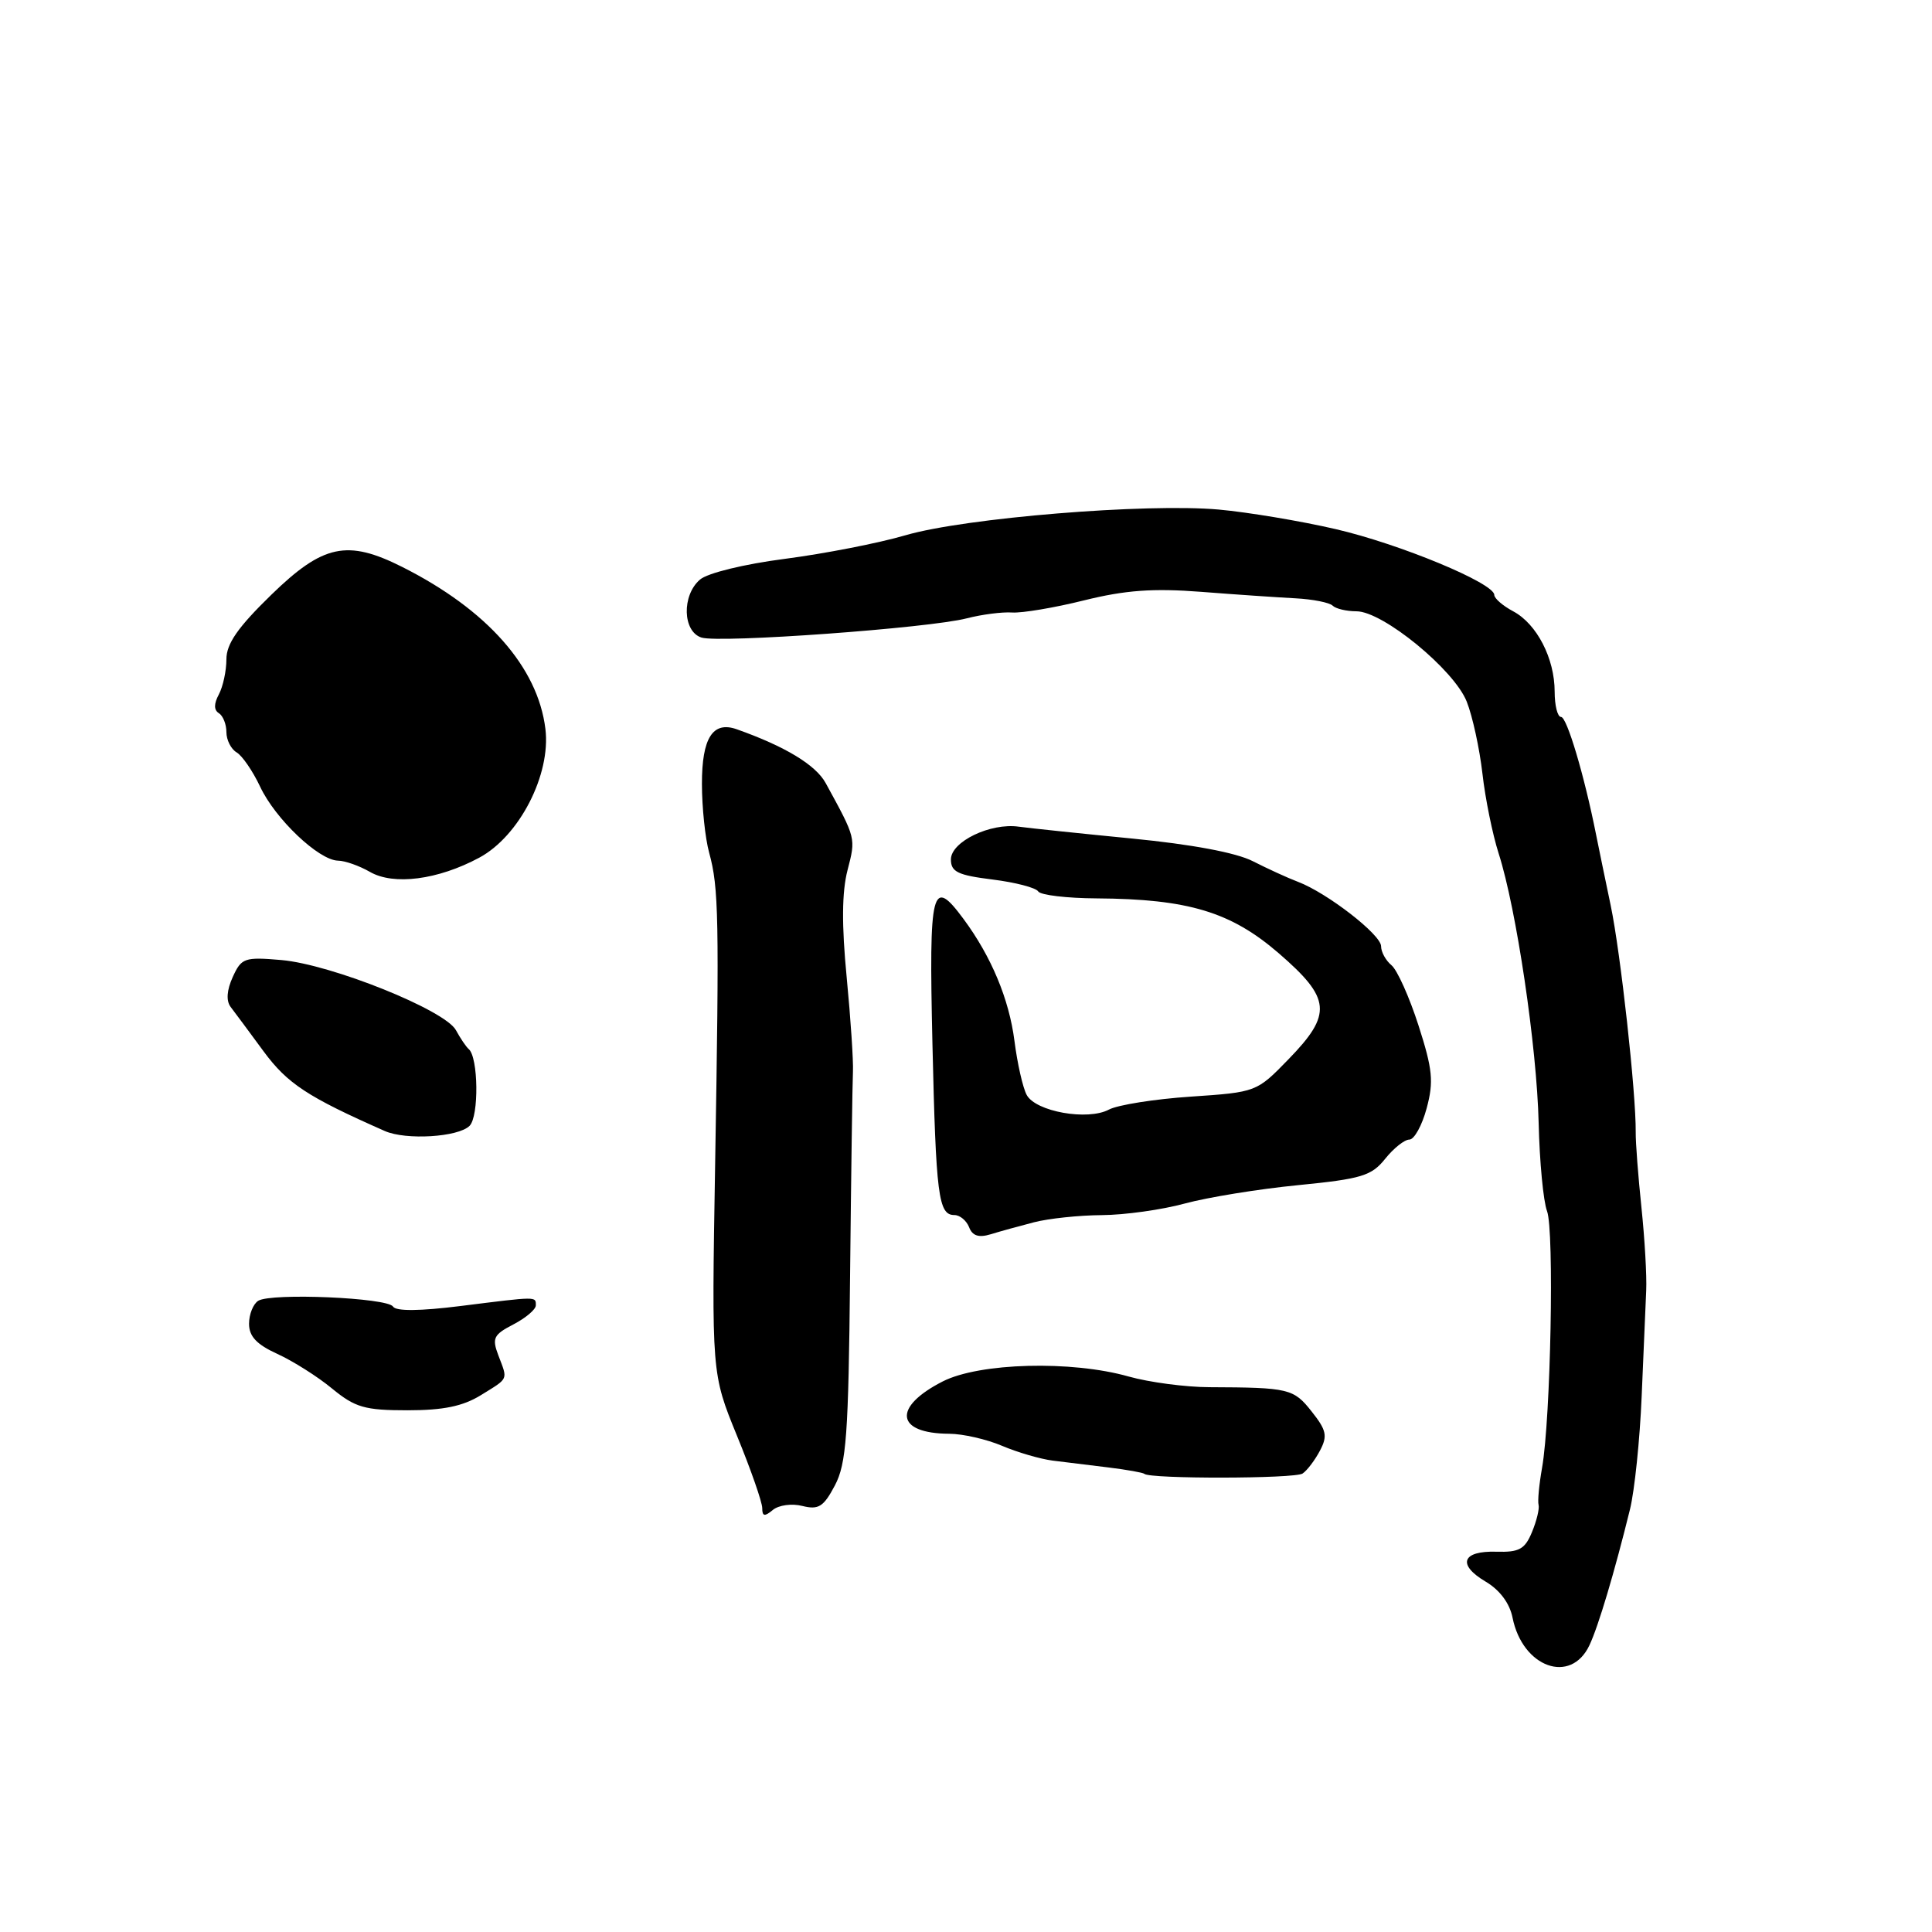 <?xml version="1.0" encoding="UTF-8" standalone="no"?>
<!DOCTYPE svg PUBLIC "-//W3C//DTD SVG 1.1//EN" "http://www.w3.org/Graphics/SVG/1.1/DTD/svg11.dtd" >
<svg xmlns="http://www.w3.org/2000/svg" xmlns:xlink="http://www.w3.org/1999/xlink" version="1.1" viewBox="0 0 256 256">
 <g >
 <path fill="currentColor"
d=" M 210.61 218.00 C 211.80 215.48 213.93 208.33 215.98 200.00 C 216.59 197.53 217.29 190.78 217.53 185.00 C 217.77 179.22 218.04 172.93 218.13 171.00 C 218.22 169.07 217.93 164.12 217.50 160.00 C 217.07 155.88 216.72 151.38 216.74 150.00 C 216.79 144.88 214.74 126.28 213.43 120.00 C 212.68 116.42 211.80 112.15 211.47 110.50 C 209.92 102.71 207.62 95.00 206.85 95.00 C 206.38 95.00 206.00 93.49 206.00 91.65 C 206.00 87.25 203.64 82.68 200.52 81.01 C 199.13 80.27 198.00 79.29 198.00 78.83 C 198.00 77.27 185.48 72.08 176.98 70.11 C 172.32 69.03 165.35 67.87 161.50 67.52 C 151.88 66.66 127.89 68.62 120.00 70.92 C 116.42 71.97 109.22 73.37 104.00 74.05 C 98.59 74.75 93.75 75.93 92.75 76.80 C 90.32 78.89 90.45 83.69 92.95 84.48 C 95.34 85.24 123.11 83.23 128.11 81.93 C 130.09 81.42 132.79 81.07 134.11 81.16 C 135.42 81.25 139.72 80.53 143.65 79.55 C 149.10 78.20 152.78 77.93 159.15 78.42 C 163.74 78.78 169.37 79.16 171.66 79.28 C 173.95 79.40 176.16 79.84 176.58 80.25 C 176.99 80.66 178.42 81.00 179.74 81.00 C 183.23 81.00 192.69 88.75 194.35 92.97 C 195.12 94.91 196.05 99.20 196.43 102.50 C 196.80 105.80 197.77 110.56 198.58 113.09 C 200.93 120.41 203.64 138.70 203.88 148.81 C 204.00 153.93 204.50 159.18 204.99 160.48 C 205.96 163.03 205.48 187.96 204.33 194.50 C 203.94 196.70 203.73 198.91 203.87 199.41 C 204.00 199.91 203.61 201.54 202.99 203.02 C 202.06 205.28 201.29 205.70 198.29 205.61 C 193.72 205.47 193.05 207.32 196.85 209.57 C 198.72 210.67 200.04 212.44 200.42 214.35 C 201.74 220.95 208.14 223.25 210.61 218.00 Z  M 106.33 199.55 C 108.46 200.08 109.13 199.66 110.62 196.84 C 112.15 193.95 112.43 190.19 112.64 169.00 C 112.78 155.53 112.95 143.38 113.02 142.00 C 113.09 140.62 112.72 135.00 112.19 129.50 C 111.52 122.59 111.55 118.21 112.30 115.31 C 113.41 111.01 113.45 111.15 109.40 103.75 C 108.08 101.35 104.03 98.90 97.62 96.63 C 94.45 95.51 93.00 97.78 93.01 103.87 C 93.01 106.97 93.44 111.08 93.97 113.00 C 95.24 117.63 95.31 121.54 94.76 154.25 C 94.29 182.01 94.29 182.01 97.64 190.21 C 99.49 194.72 101.00 199.05 101.00 199.83 C 101.00 200.93 101.31 200.99 102.40 200.08 C 103.19 199.43 104.93 199.19 106.33 199.55 Z  M 172.60 195.25 C 173.21 194.84 174.24 193.47 174.90 192.22 C 175.93 190.27 175.77 189.51 173.80 187.03 C 171.41 184.00 170.79 183.85 160.25 183.81 C 157.09 183.80 152.28 183.16 149.57 182.40 C 141.97 180.24 129.77 180.57 124.91 183.05 C 118.24 186.45 118.67 189.95 125.78 189.98 C 127.59 189.99 130.74 190.71 132.78 191.58 C 134.83 192.45 137.85 193.33 139.50 193.54 C 141.15 193.74 144.49 194.15 146.91 194.45 C 149.34 194.75 151.46 195.13 151.63 195.29 C 152.31 195.98 171.59 195.95 172.60 195.25 Z  M 63.73 184.86 C 67.46 182.55 67.30 182.92 66.03 179.58 C 65.17 177.31 65.40 176.85 68.03 175.49 C 69.66 174.64 71.00 173.51 71.00 172.97 C 71.00 171.77 71.26 171.77 61.06 173.05 C 55.64 173.73 52.47 173.76 52.08 173.13 C 51.35 171.95 35.96 171.29 34.22 172.36 C 33.55 172.78 33.00 174.15 33.00 175.41 C 33.00 177.08 34.01 178.15 36.75 179.40 C 38.81 180.34 42.08 182.40 44.00 183.99 C 47.06 186.50 48.32 186.87 53.98 186.87 C 58.75 186.87 61.33 186.34 63.73 184.86 Z  M 137.00 161.96 C 138.93 161.46 142.97 161.03 146.00 161.01 C 149.03 160.99 153.97 160.30 157.00 159.47 C 160.03 158.65 166.78 157.55 172.00 157.04 C 180.41 156.21 181.73 155.81 183.54 153.55 C 184.66 152.15 186.10 151.00 186.75 151.00 C 187.39 151.00 188.43 149.13 189.04 146.85 C 189.99 143.32 189.83 141.70 187.96 135.88 C 186.75 132.12 185.14 128.53 184.38 127.90 C 183.62 127.27 183.00 126.14 183.00 125.38 C 183.00 123.85 175.87 118.32 172.00 116.85 C 170.62 116.33 167.93 115.09 166.00 114.11 C 163.79 112.98 157.90 111.88 150.00 111.11 C 143.12 110.44 136.38 109.73 135.00 109.54 C 131.23 109.00 126.00 111.53 126.00 113.88 C 126.00 115.53 126.92 115.97 131.51 116.54 C 134.55 116.92 137.27 117.63 137.57 118.12 C 137.87 118.60 141.35 119.02 145.31 119.04 C 157.43 119.12 163.10 120.83 169.44 126.31 C 176.37 132.30 176.56 134.36 170.75 140.34 C 166.51 144.71 166.48 144.72 157.78 145.31 C 152.98 145.63 148.11 146.41 146.95 147.02 C 144.14 148.53 137.23 147.30 136.04 145.08 C 135.53 144.13 134.80 140.91 134.42 137.92 C 133.71 132.39 131.36 126.76 127.68 121.78 C 123.47 116.09 123.08 117.63 123.55 138.20 C 124.02 158.50 124.34 161.00 126.46 161.00 C 127.19 161.00 128.06 161.73 128.41 162.61 C 128.84 163.75 129.68 164.03 131.26 163.55 C 132.49 163.17 135.07 162.46 137.00 161.96 Z  M 62.22 149.18 C 63.48 147.92 63.39 140.08 62.10 139.00 C 61.77 138.72 61.01 137.60 60.41 136.50 C 58.97 133.84 43.91 127.79 37.28 127.21 C 32.39 126.79 31.99 126.93 30.84 129.46 C 30.05 131.19 29.95 132.60 30.55 133.41 C 31.07 134.09 33.04 136.74 34.92 139.30 C 38.09 143.60 40.76 145.35 51.00 149.87 C 53.80 151.10 60.72 150.68 62.22 149.18 Z  M 63.50 113.65 C 68.81 110.80 73.01 102.64 72.27 96.59 C 71.27 88.39 64.54 80.78 53.29 75.12 C 46.01 71.46 42.81 72.14 35.96 78.80 C 31.51 83.13 30.00 85.30 30.00 87.36 C 30.00 88.89 29.55 90.97 29.00 92.01 C 28.33 93.26 28.33 94.08 29.00 94.50 C 29.55 94.84 30.00 95.97 30.00 97.01 C 30.00 98.05 30.61 99.26 31.36 99.70 C 32.10 100.14 33.50 102.18 34.47 104.24 C 36.47 108.51 42.23 113.98 44.78 114.04 C 45.73 114.05 47.62 114.73 49.00 115.52 C 52.14 117.35 58.03 116.59 63.50 113.65 Z "/>
</g>
</svg>
